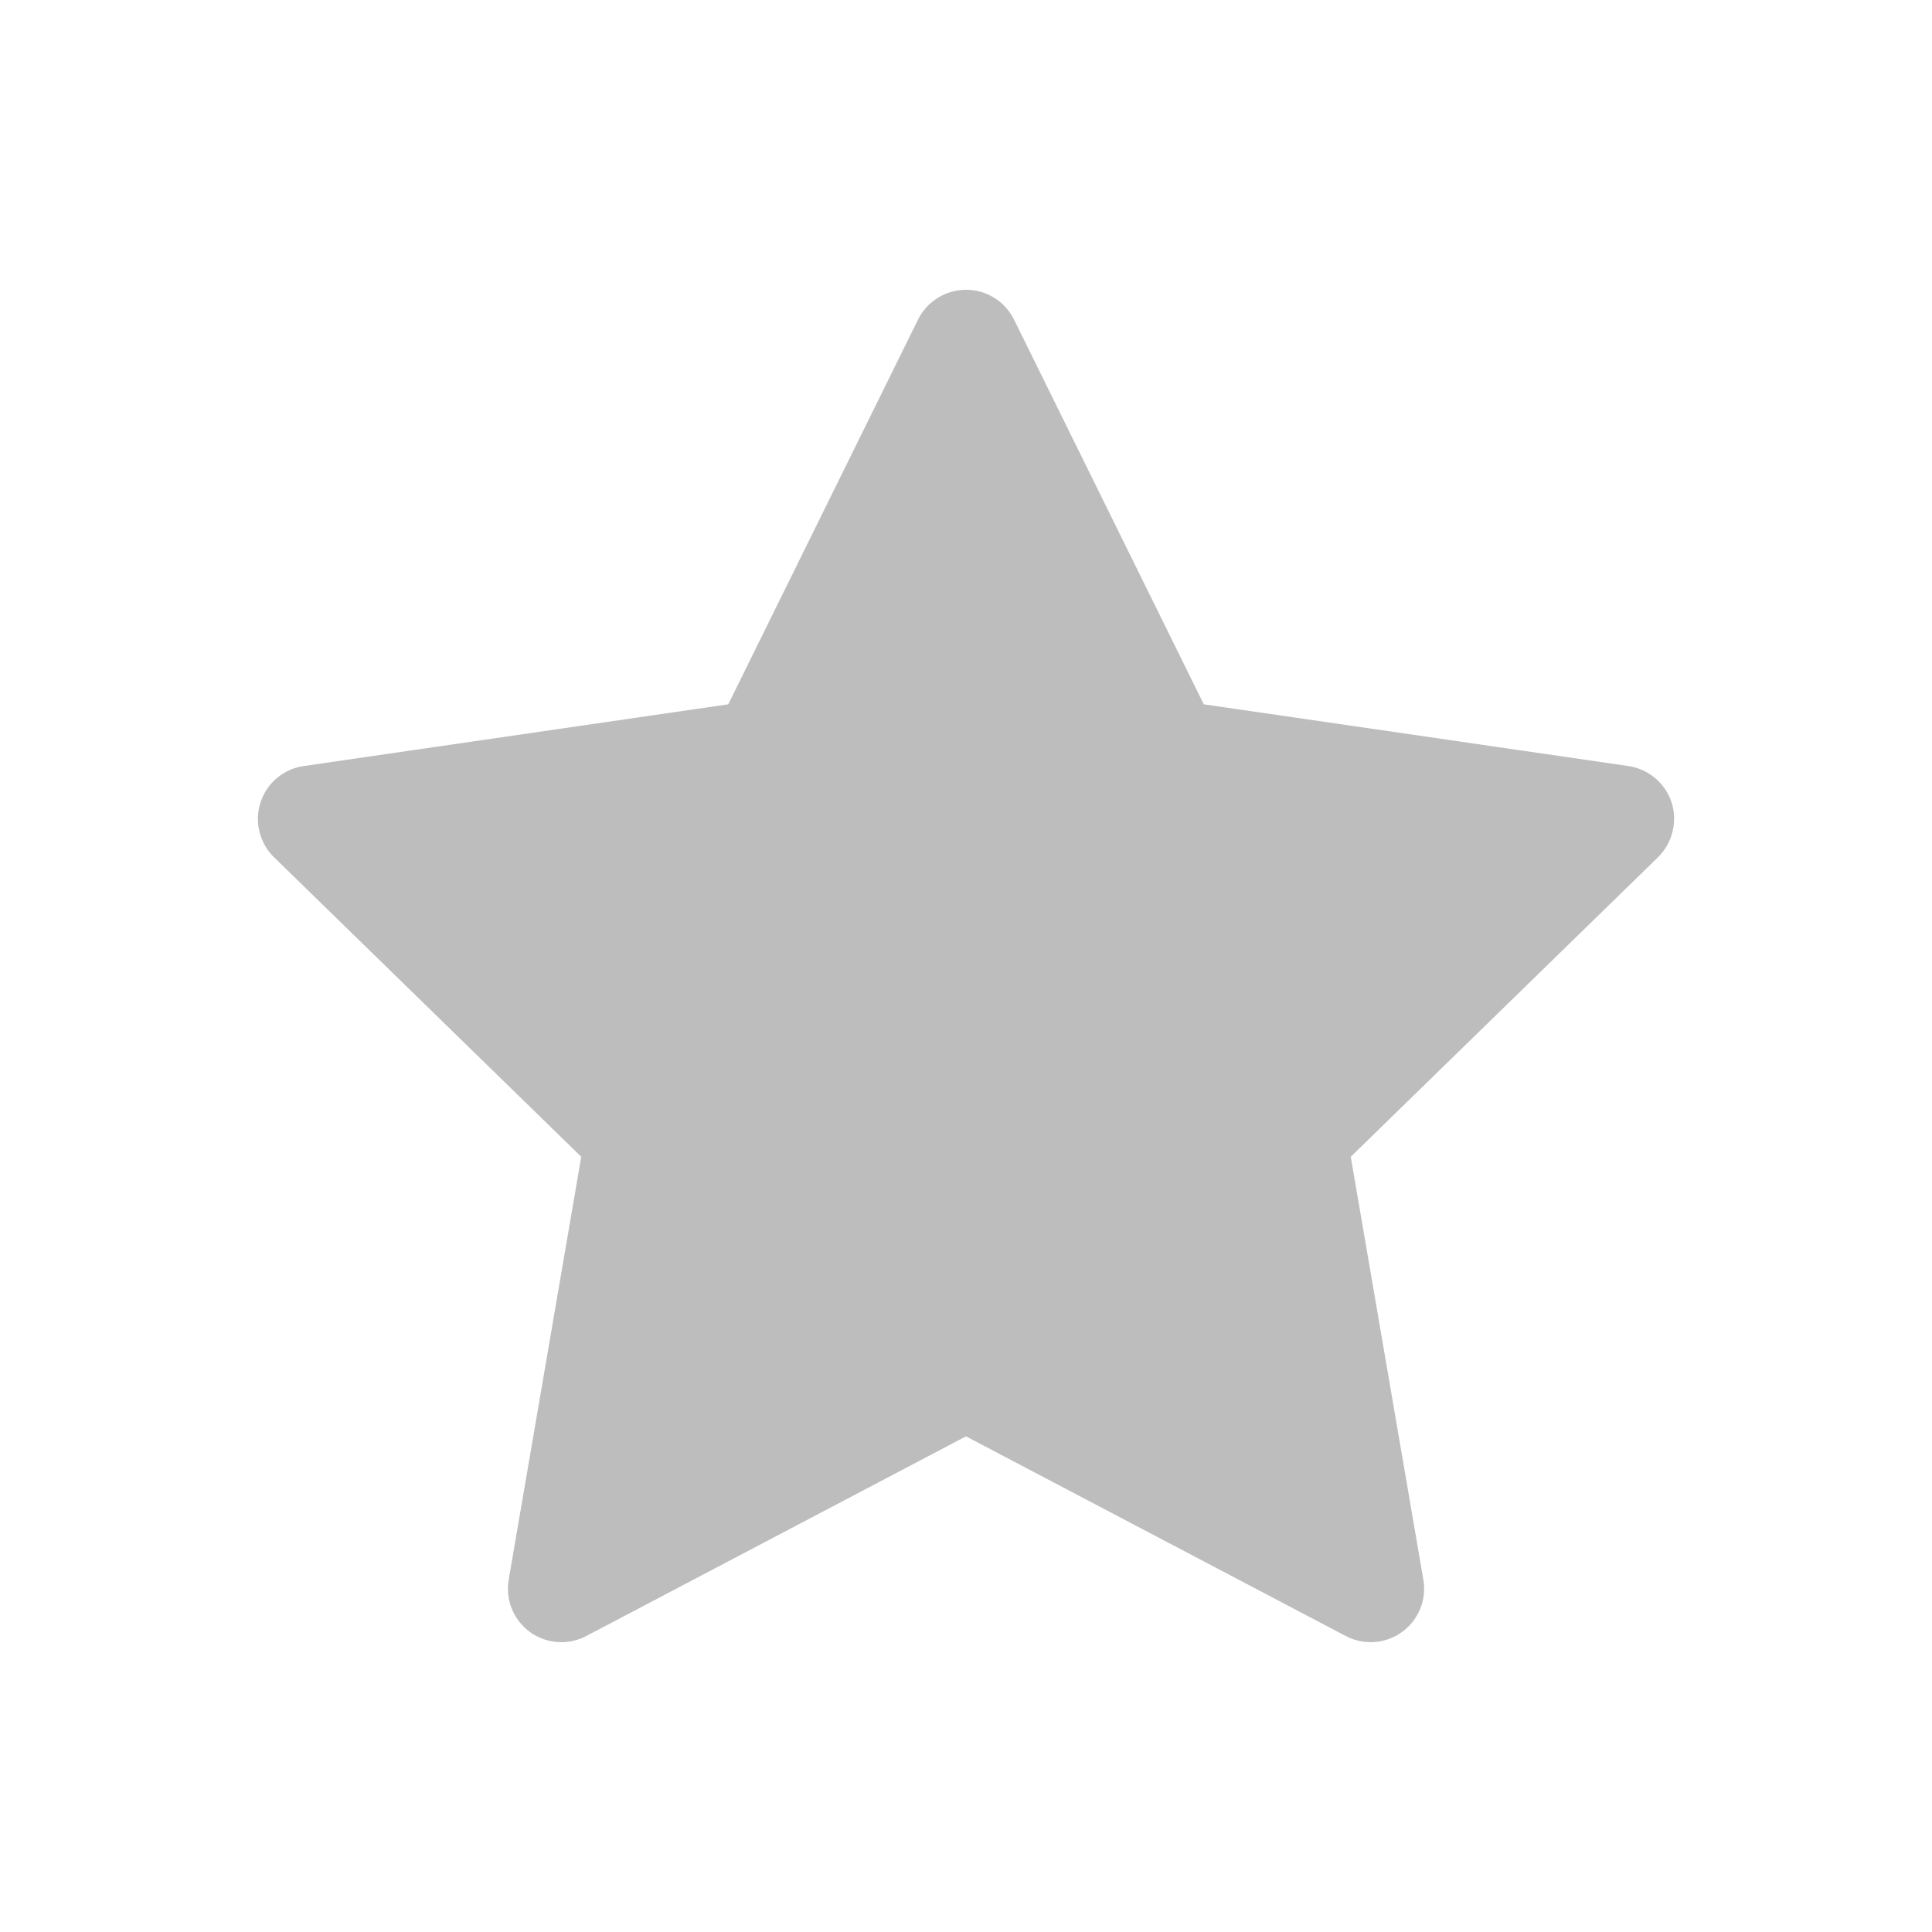 <svg width="40" height="40" viewBox="0 0 40 40" fill="none" xmlns="http://www.w3.org/2000/svg">
<path d="M33.713 15.86L24.923 14.582L20.994 6.616C20.887 6.398 20.71 6.222 20.492 6.114C19.945 5.844 19.28 6.069 19.007 6.616L15.078 14.582L6.288 15.86C6.045 15.894 5.824 16.009 5.654 16.182C5.449 16.392 5.336 16.676 5.34 16.97C5.344 17.264 5.464 17.544 5.675 17.75L12.034 23.95L10.532 32.705C10.497 32.909 10.519 33.118 10.597 33.31C10.675 33.502 10.805 33.667 10.972 33.789C11.139 33.91 11.337 33.983 11.543 33.997C11.749 34.012 11.956 33.968 12.138 33.872L20 29.738L27.863 33.872C28.077 33.986 28.326 34.024 28.565 33.983C29.168 33.879 29.573 33.308 29.469 32.705L27.966 23.95L34.326 17.75C34.499 17.58 34.613 17.359 34.648 17.116C34.741 16.51 34.319 15.95 33.713 15.86Z" fill="#BDBDBD"/>
</svg>
